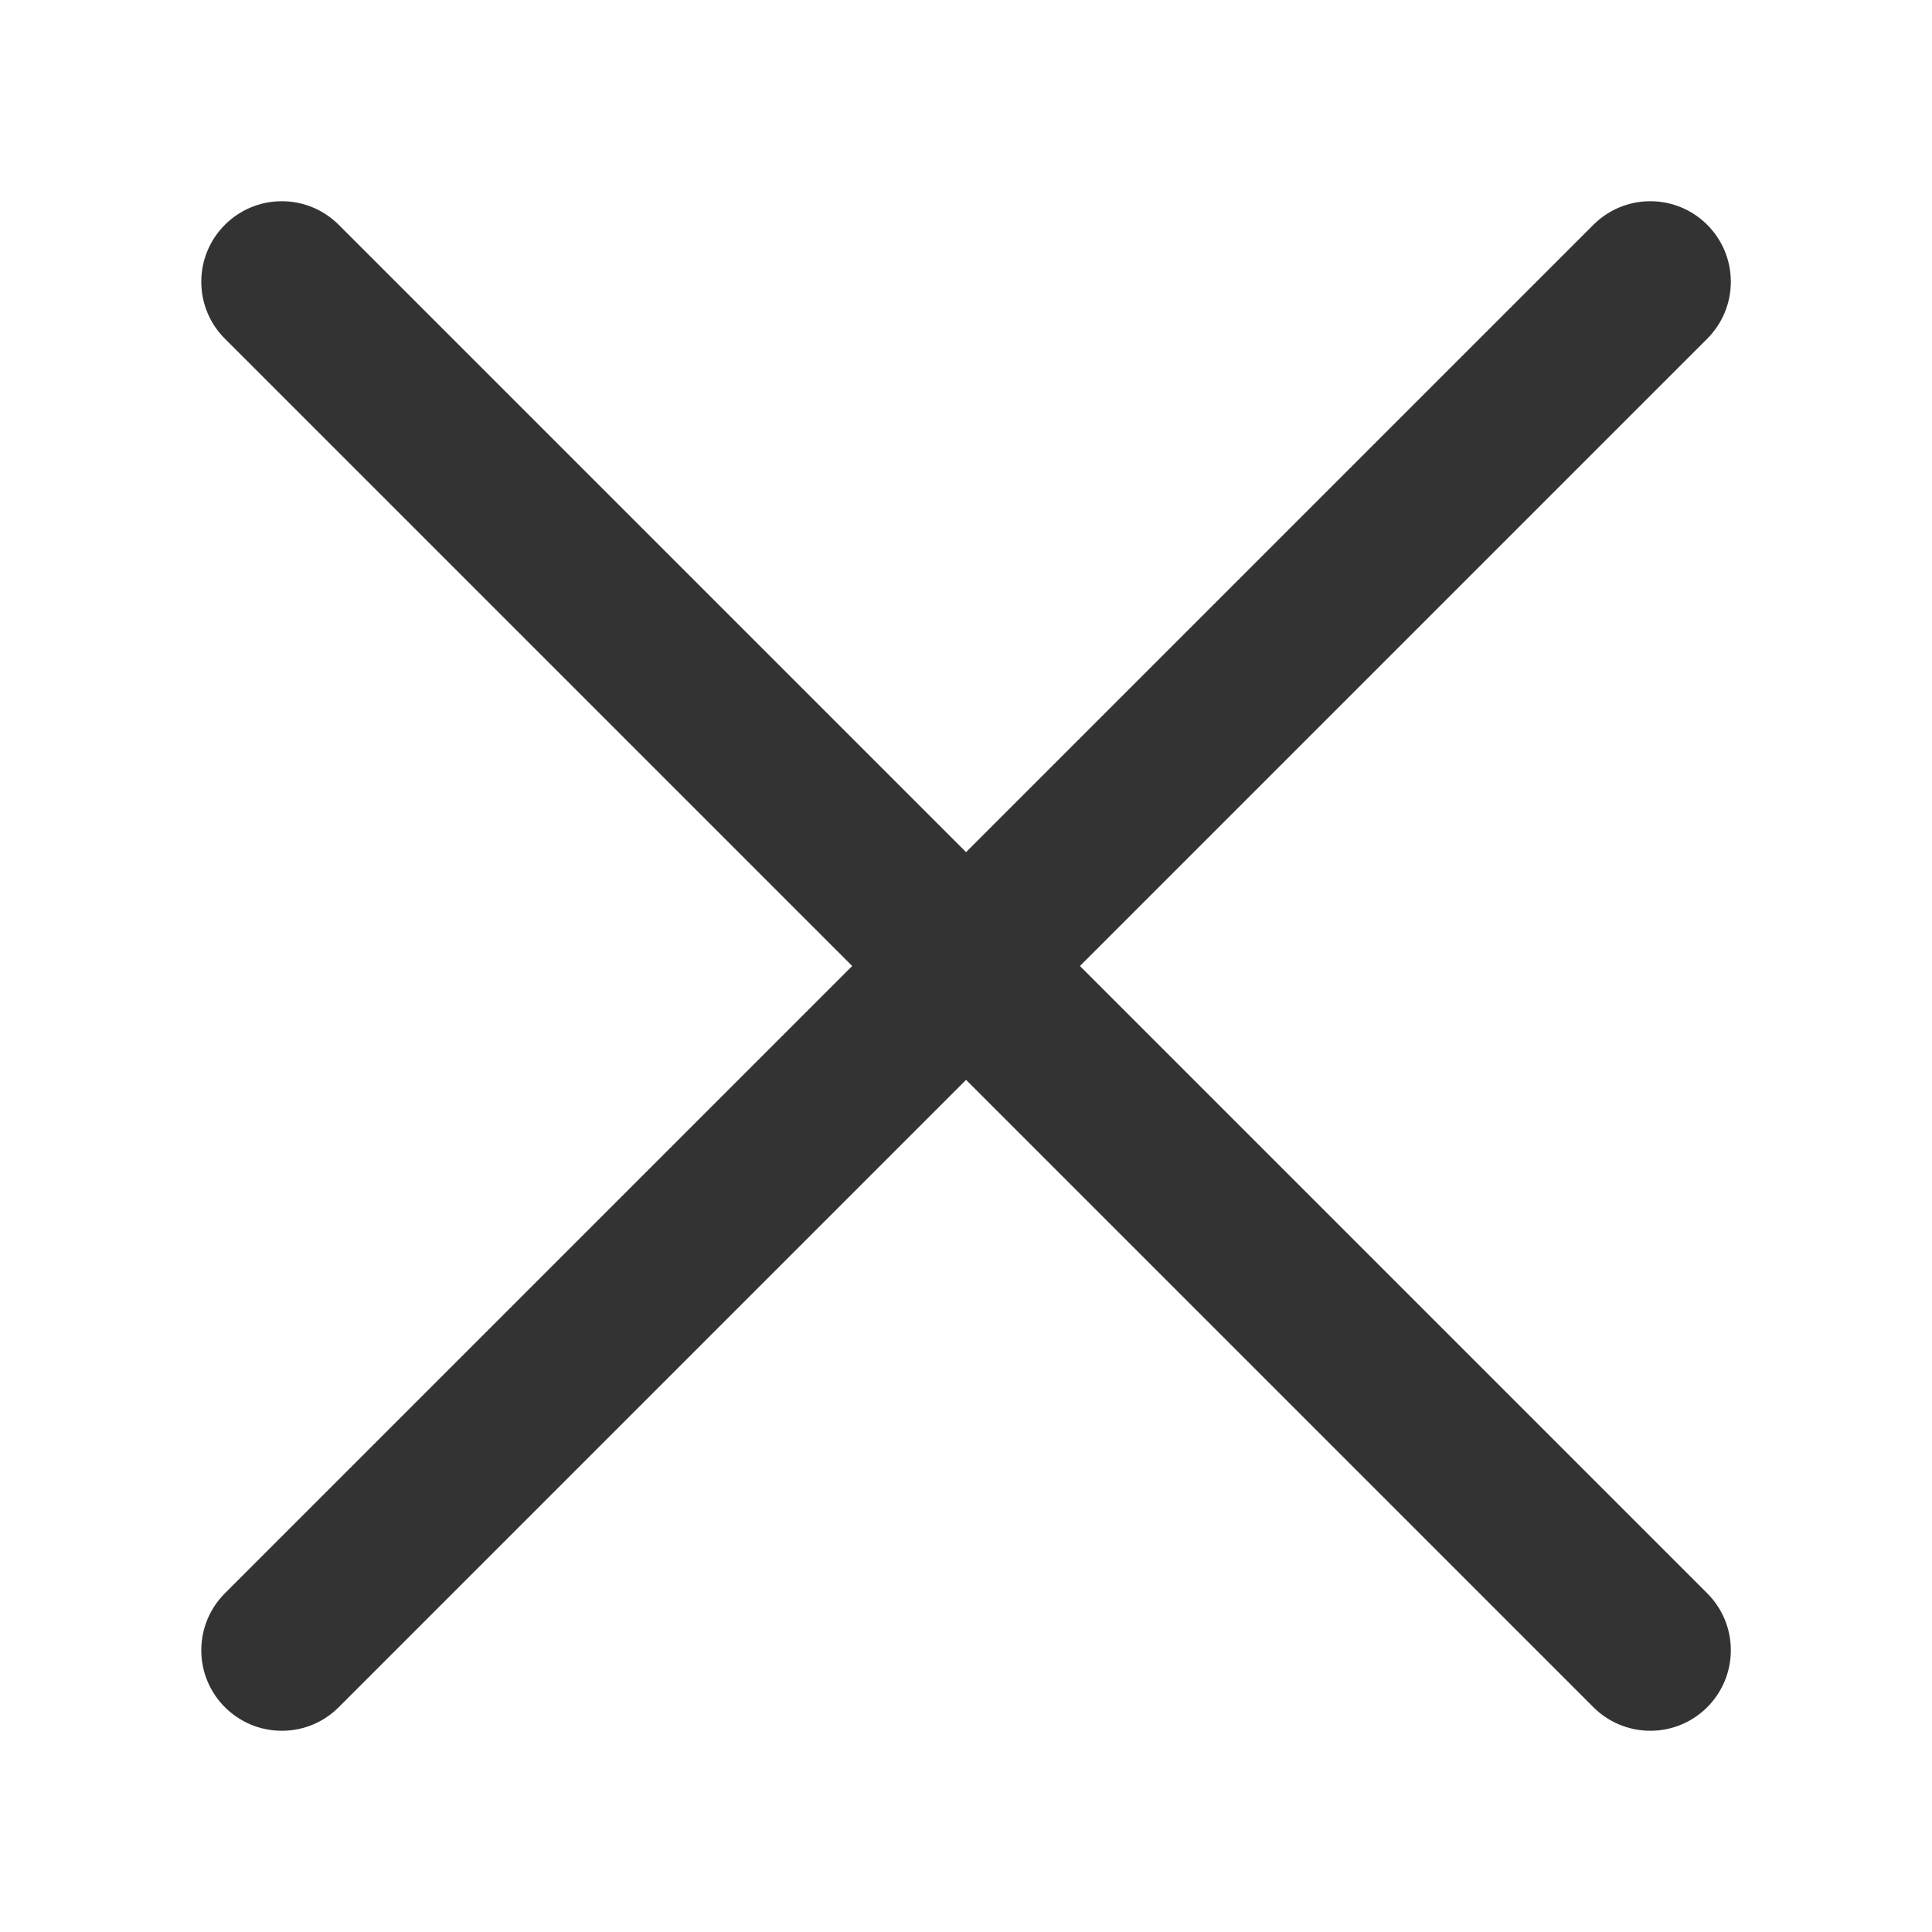 <svg version="1.1" xmlns="http://www.w3.org/2000/svg" width="32" height="32" viewBox="0 0 32 32">
<title>discard</title>
<path fill="#333" d="M17.887 16l10.39-10.39c0.241-0.241 0.391-0.575 0.391-0.943 0-0.737-0.597-1.334-1.334-1.334-0.368 0-0.702 0.149-0.943 0.391v0l-10.39 10.39-10.39-10.39c-0.241-0.241-0.575-0.391-0.943-0.391-0.737 0-1.334 0.597-1.334 1.334 0 0.368 0.149 0.702 0.391 0.943l10.39 10.39-10.39 10.39c-0.241 0.241-0.391 0.575-0.391 0.943 0 0.737 0.597 1.334 1.334 1.334 0.368 0 0.702-0.149 0.943-0.391l10.39-10.39 10.39 10.39c0.241 0.241 0.575 0.391 0.943 0.391 0.737 0 1.334-0.597 1.334-1.334 0-0.368-0.149-0.702-0.391-0.943v0z"></path>
</svg>
